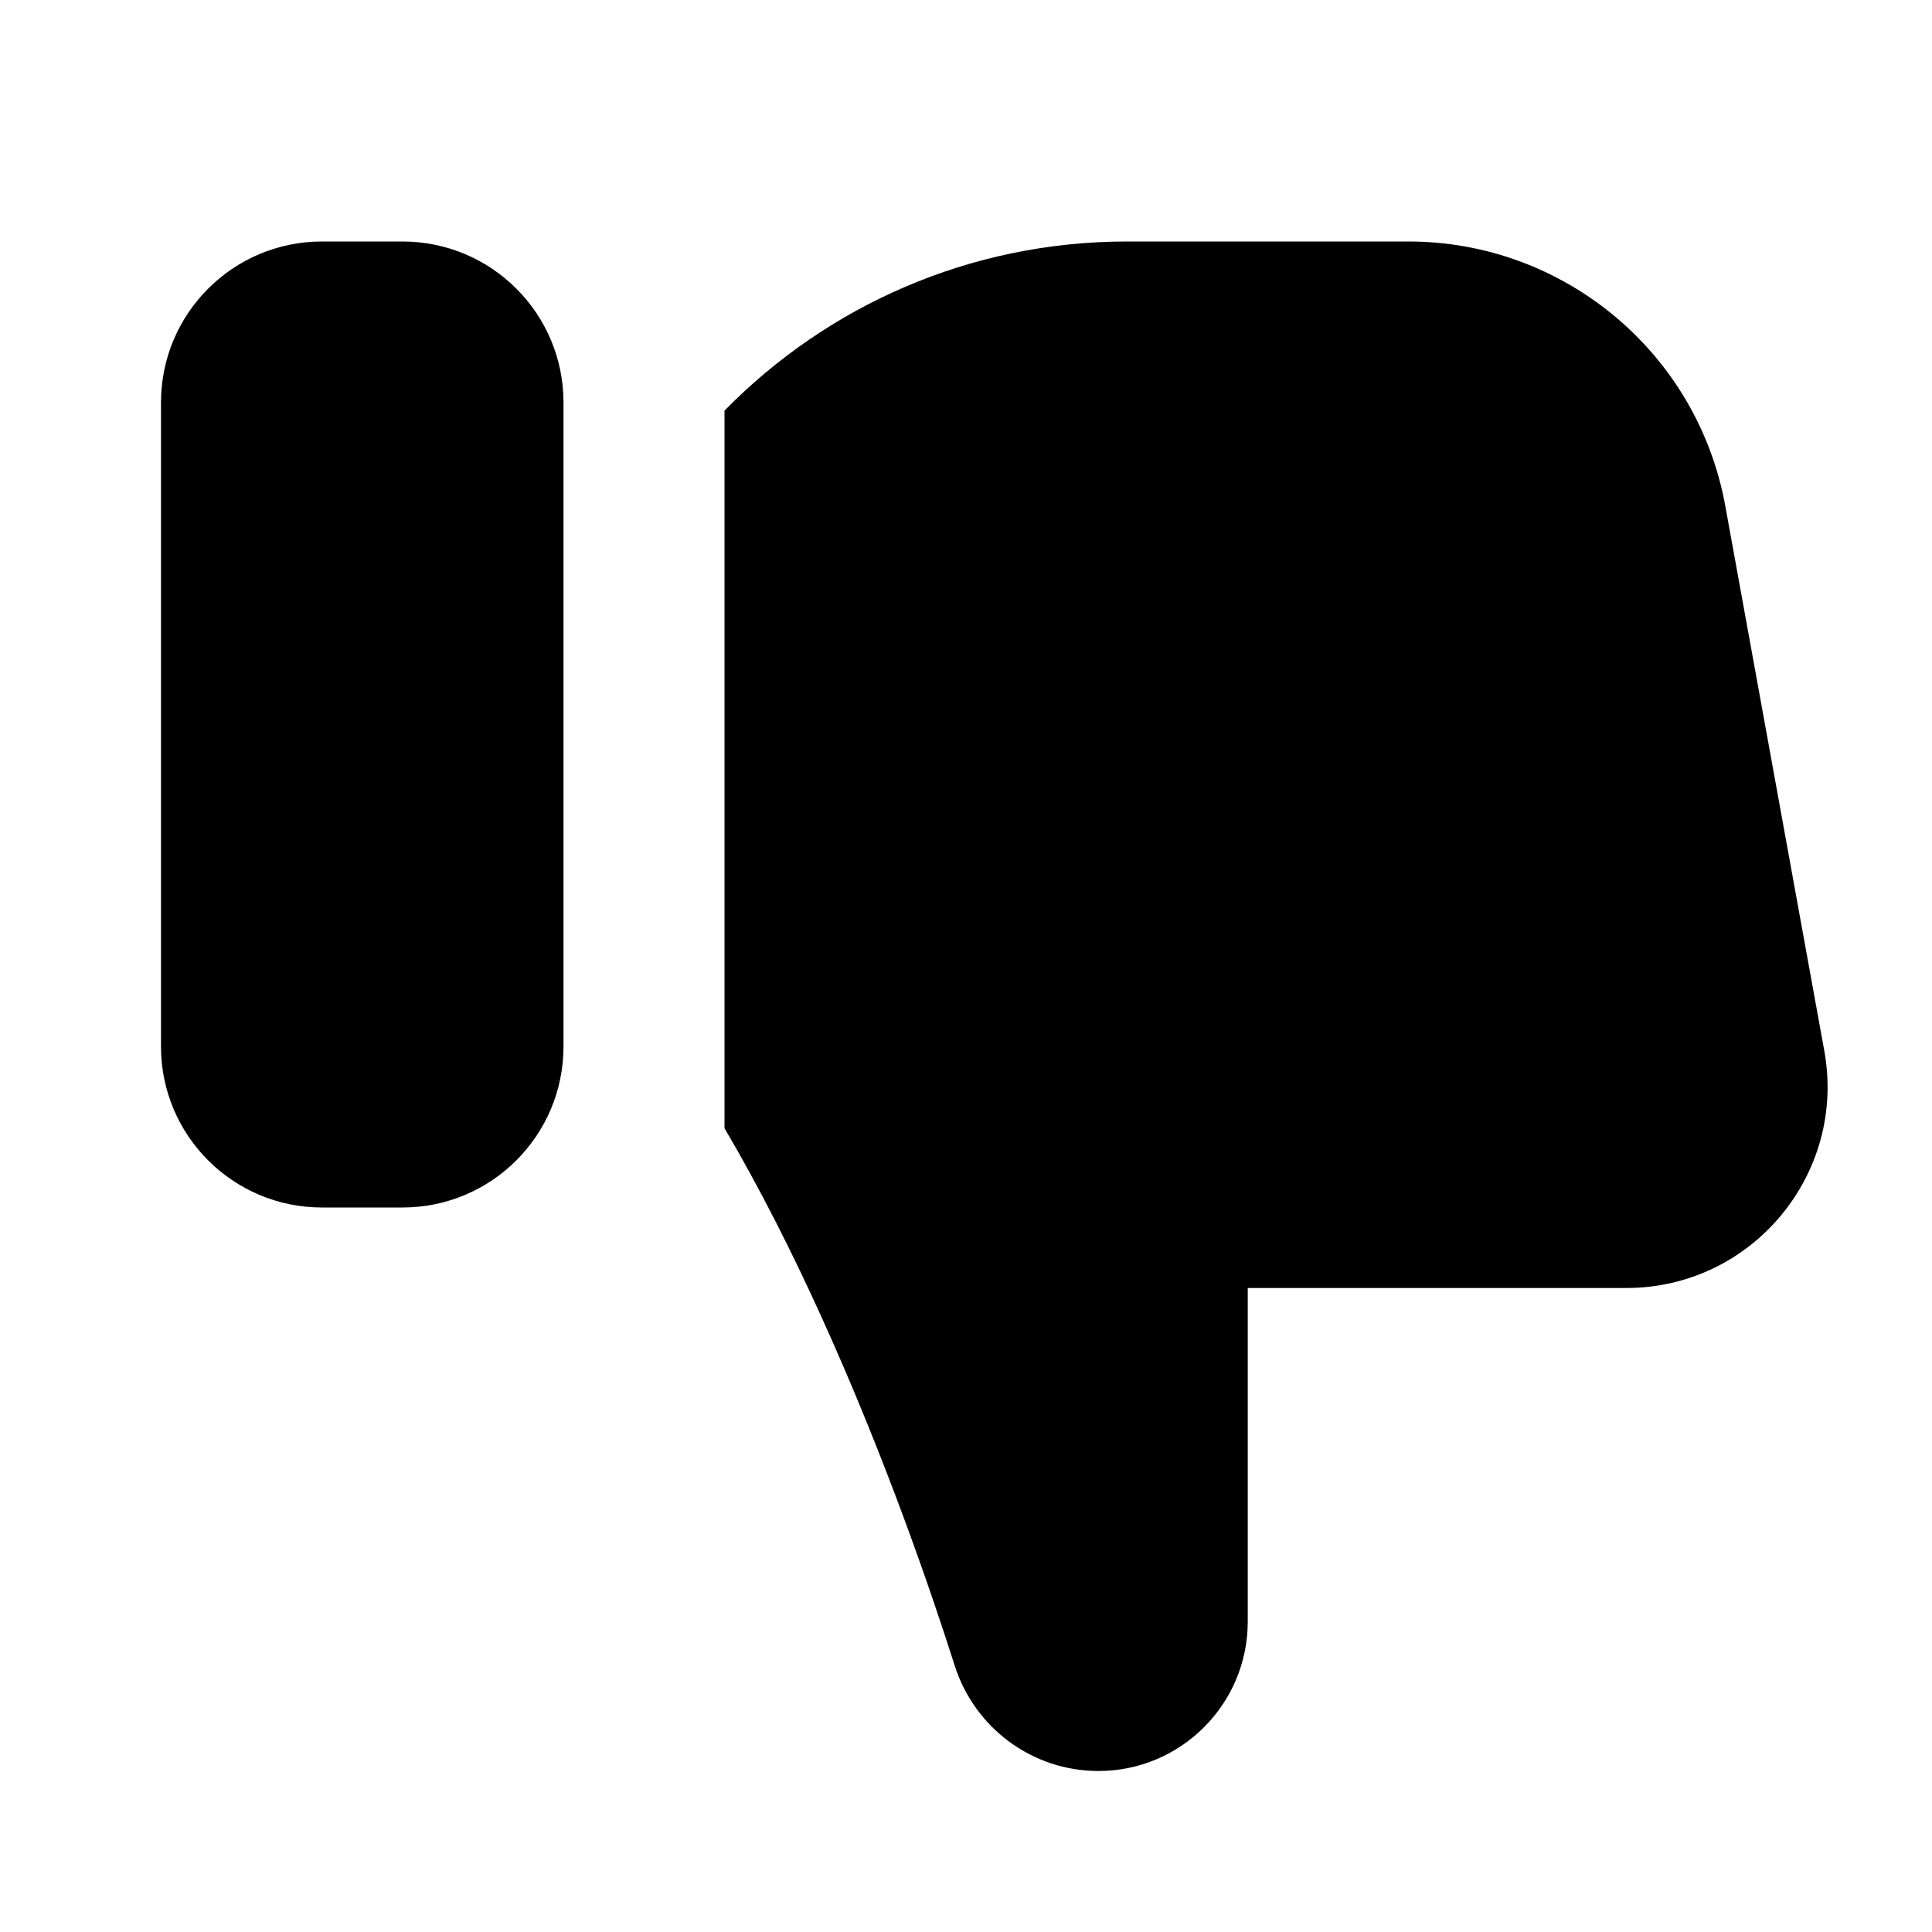 <svg width="24" height="24" viewBox="0 0 24 24" fill="none" xmlns="http://www.w3.org/2000/svg">
<path fill-rule="evenodd" clip-rule="evenodd" d="M7 13V11.001C7 11 7 11 7 11V10L7 9.998L7 5C7 3.895 6.105 3 5 3H4C2.895 3 2 3.895 2 5V13C2 14.105 2.895 15 4 15H5C6.105 15 7 14.105 7 13ZM9 5.101L9 14.015C9.435 14.754 9.841 15.557 10.207 16.365C11.01 18.133 11.584 19.823 11.859 20.689C12.104 21.46 12.819 22 13.645 22C14.669 22 15.5 21.169 15.5 20.145V16H20.203C21.762 16 22.941 14.587 22.662 13.053L21.432 6.284C21.086 4.383 19.429 3 17.496 3H14C12.041 3 10.271 3.804 9 5.101Z" fill="black"/>
</svg>
